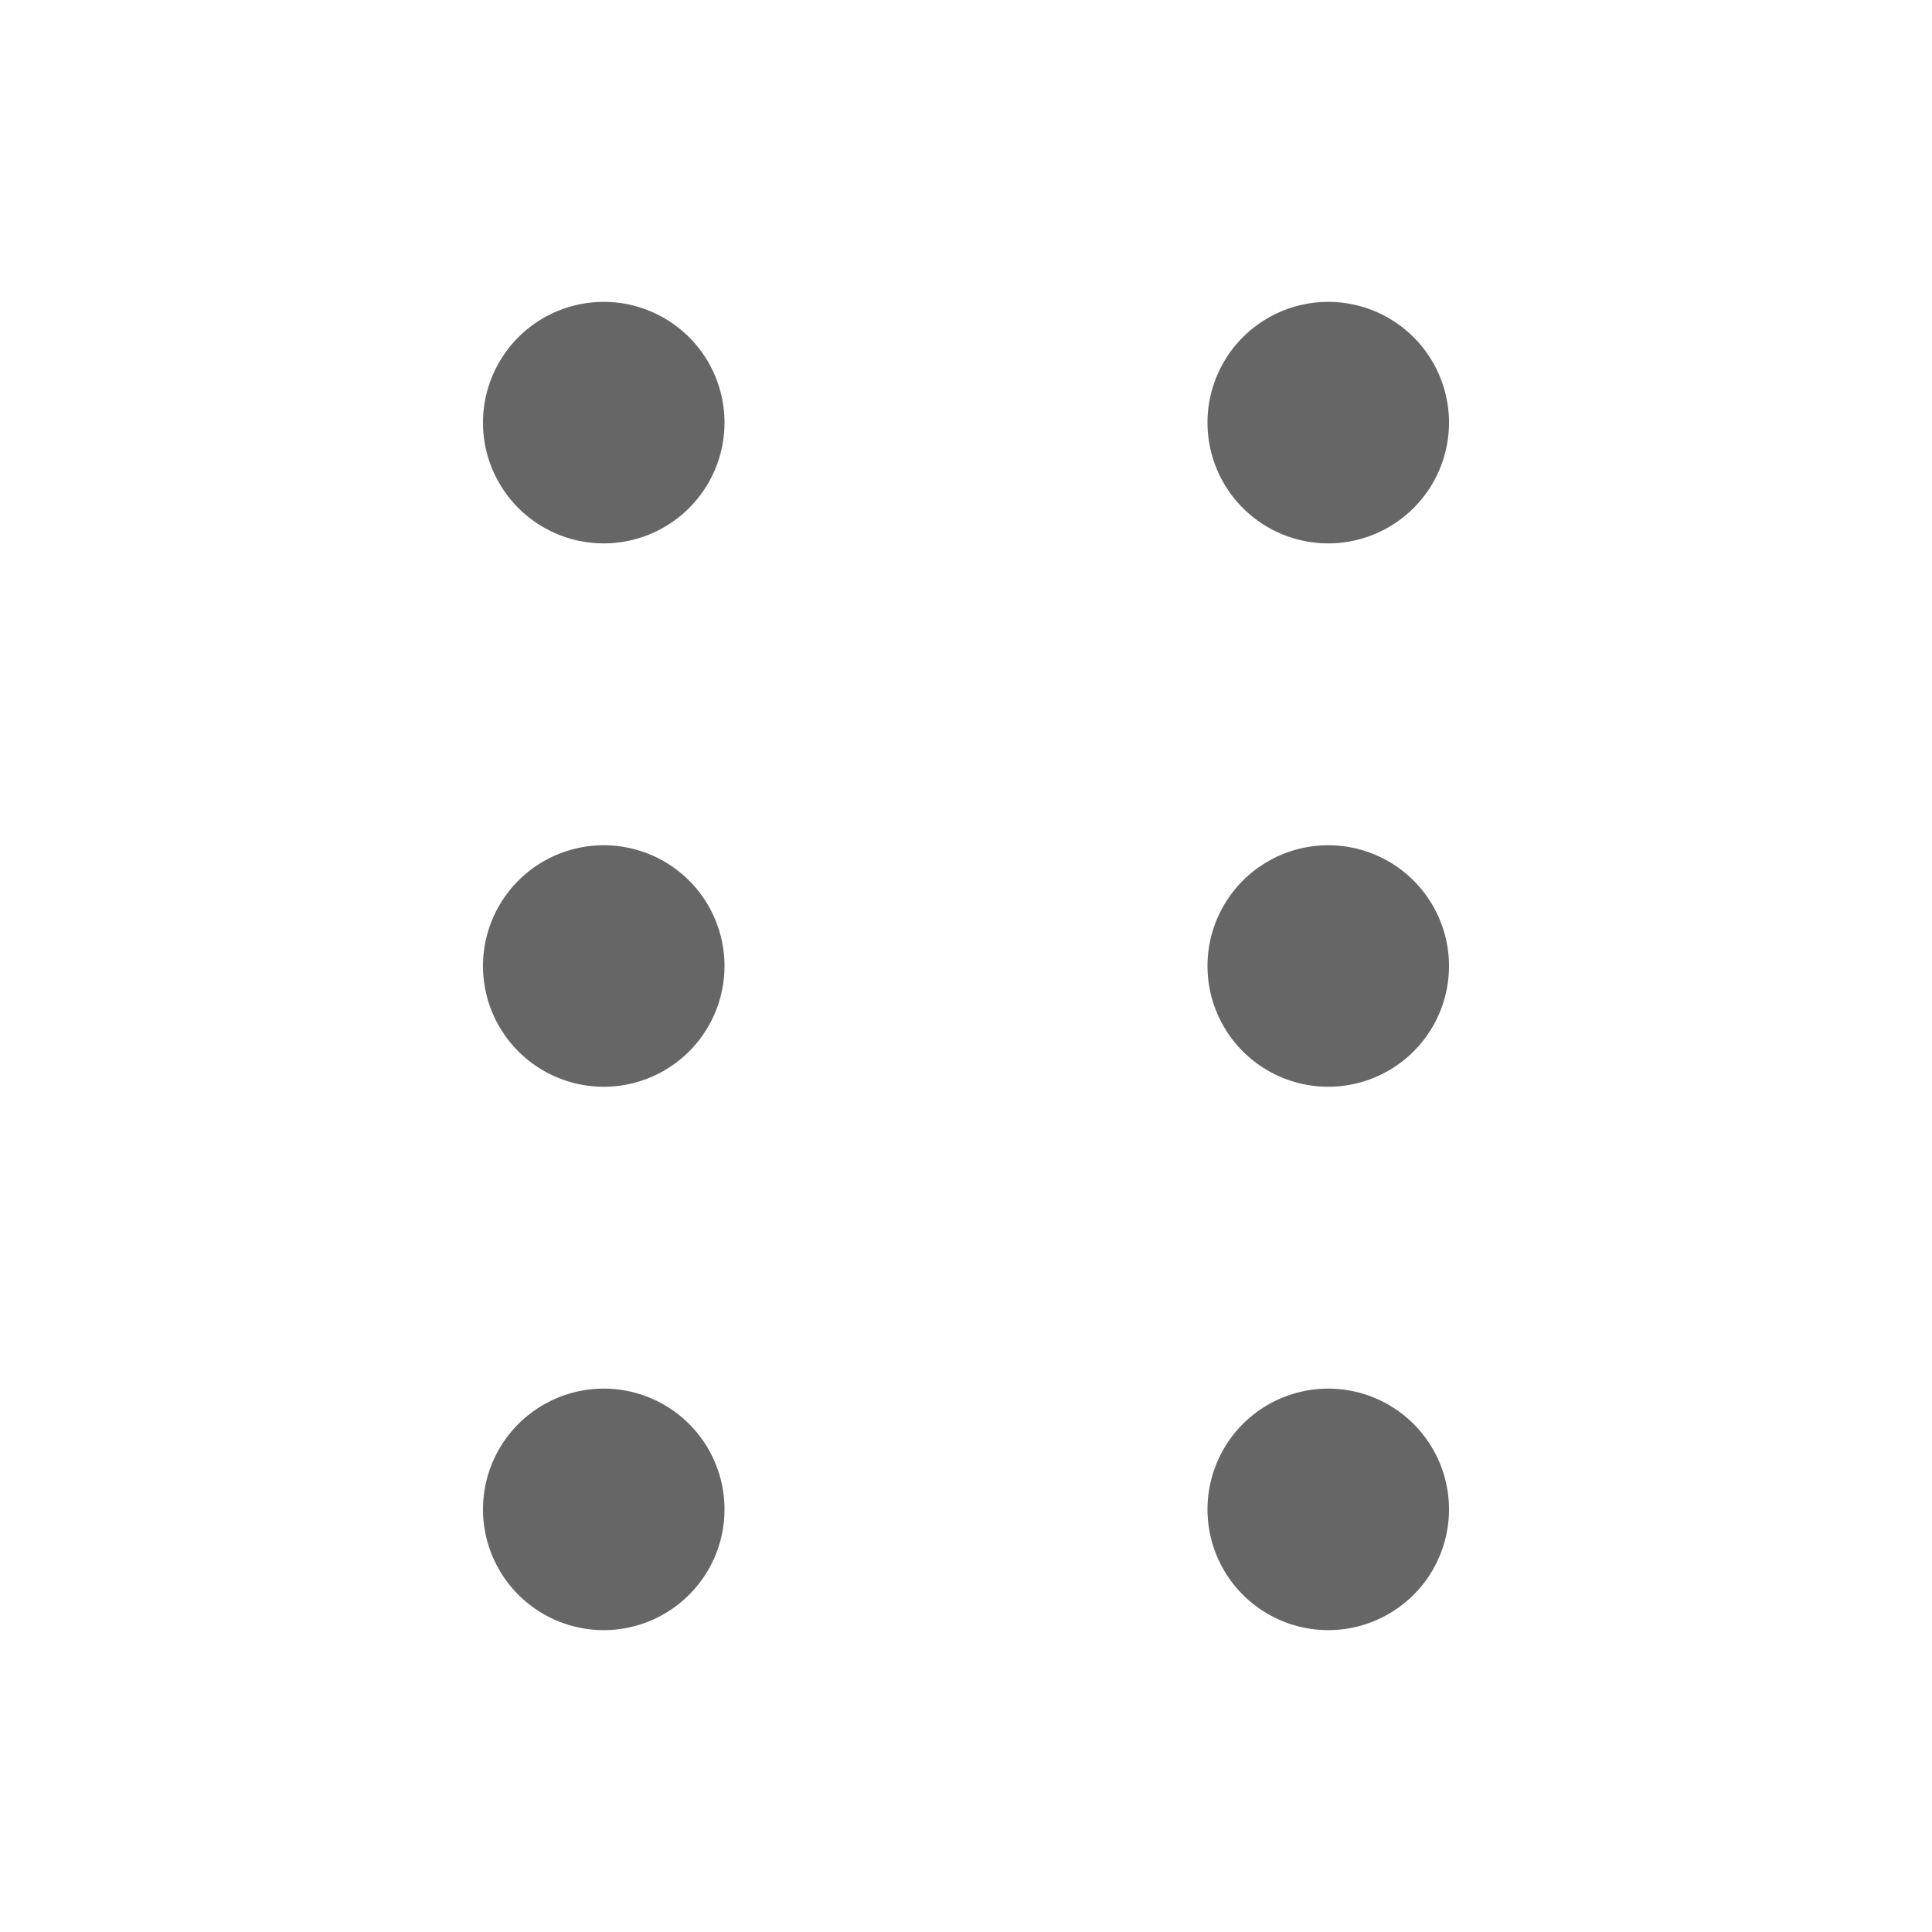 <svg class="svg-icon" viewBox="0 0 1024 1024" version="1.1" xmlns="http://www.w3.org/2000/svg" fill="#666666"><path d="M704 736a64 64 0 1 1 0 128 64 64 0 0 1 0-128z m-384 0a64 64 0 1 1 0 128 64 64 0 0 1 0-128z m384-288a64 64 0 1 1 0 128 64 64 0 0 1 0-128z m-384 0a64 64 0 1 1 0 128 64 64 0 0 1 0-128z m384-288a64 64 0 1 1 0 128 64 64 0 0 1 0-128zM320 160a64 64 0 1 1 0 128 64 64 0 0 1 0-128z"  /></svg>
